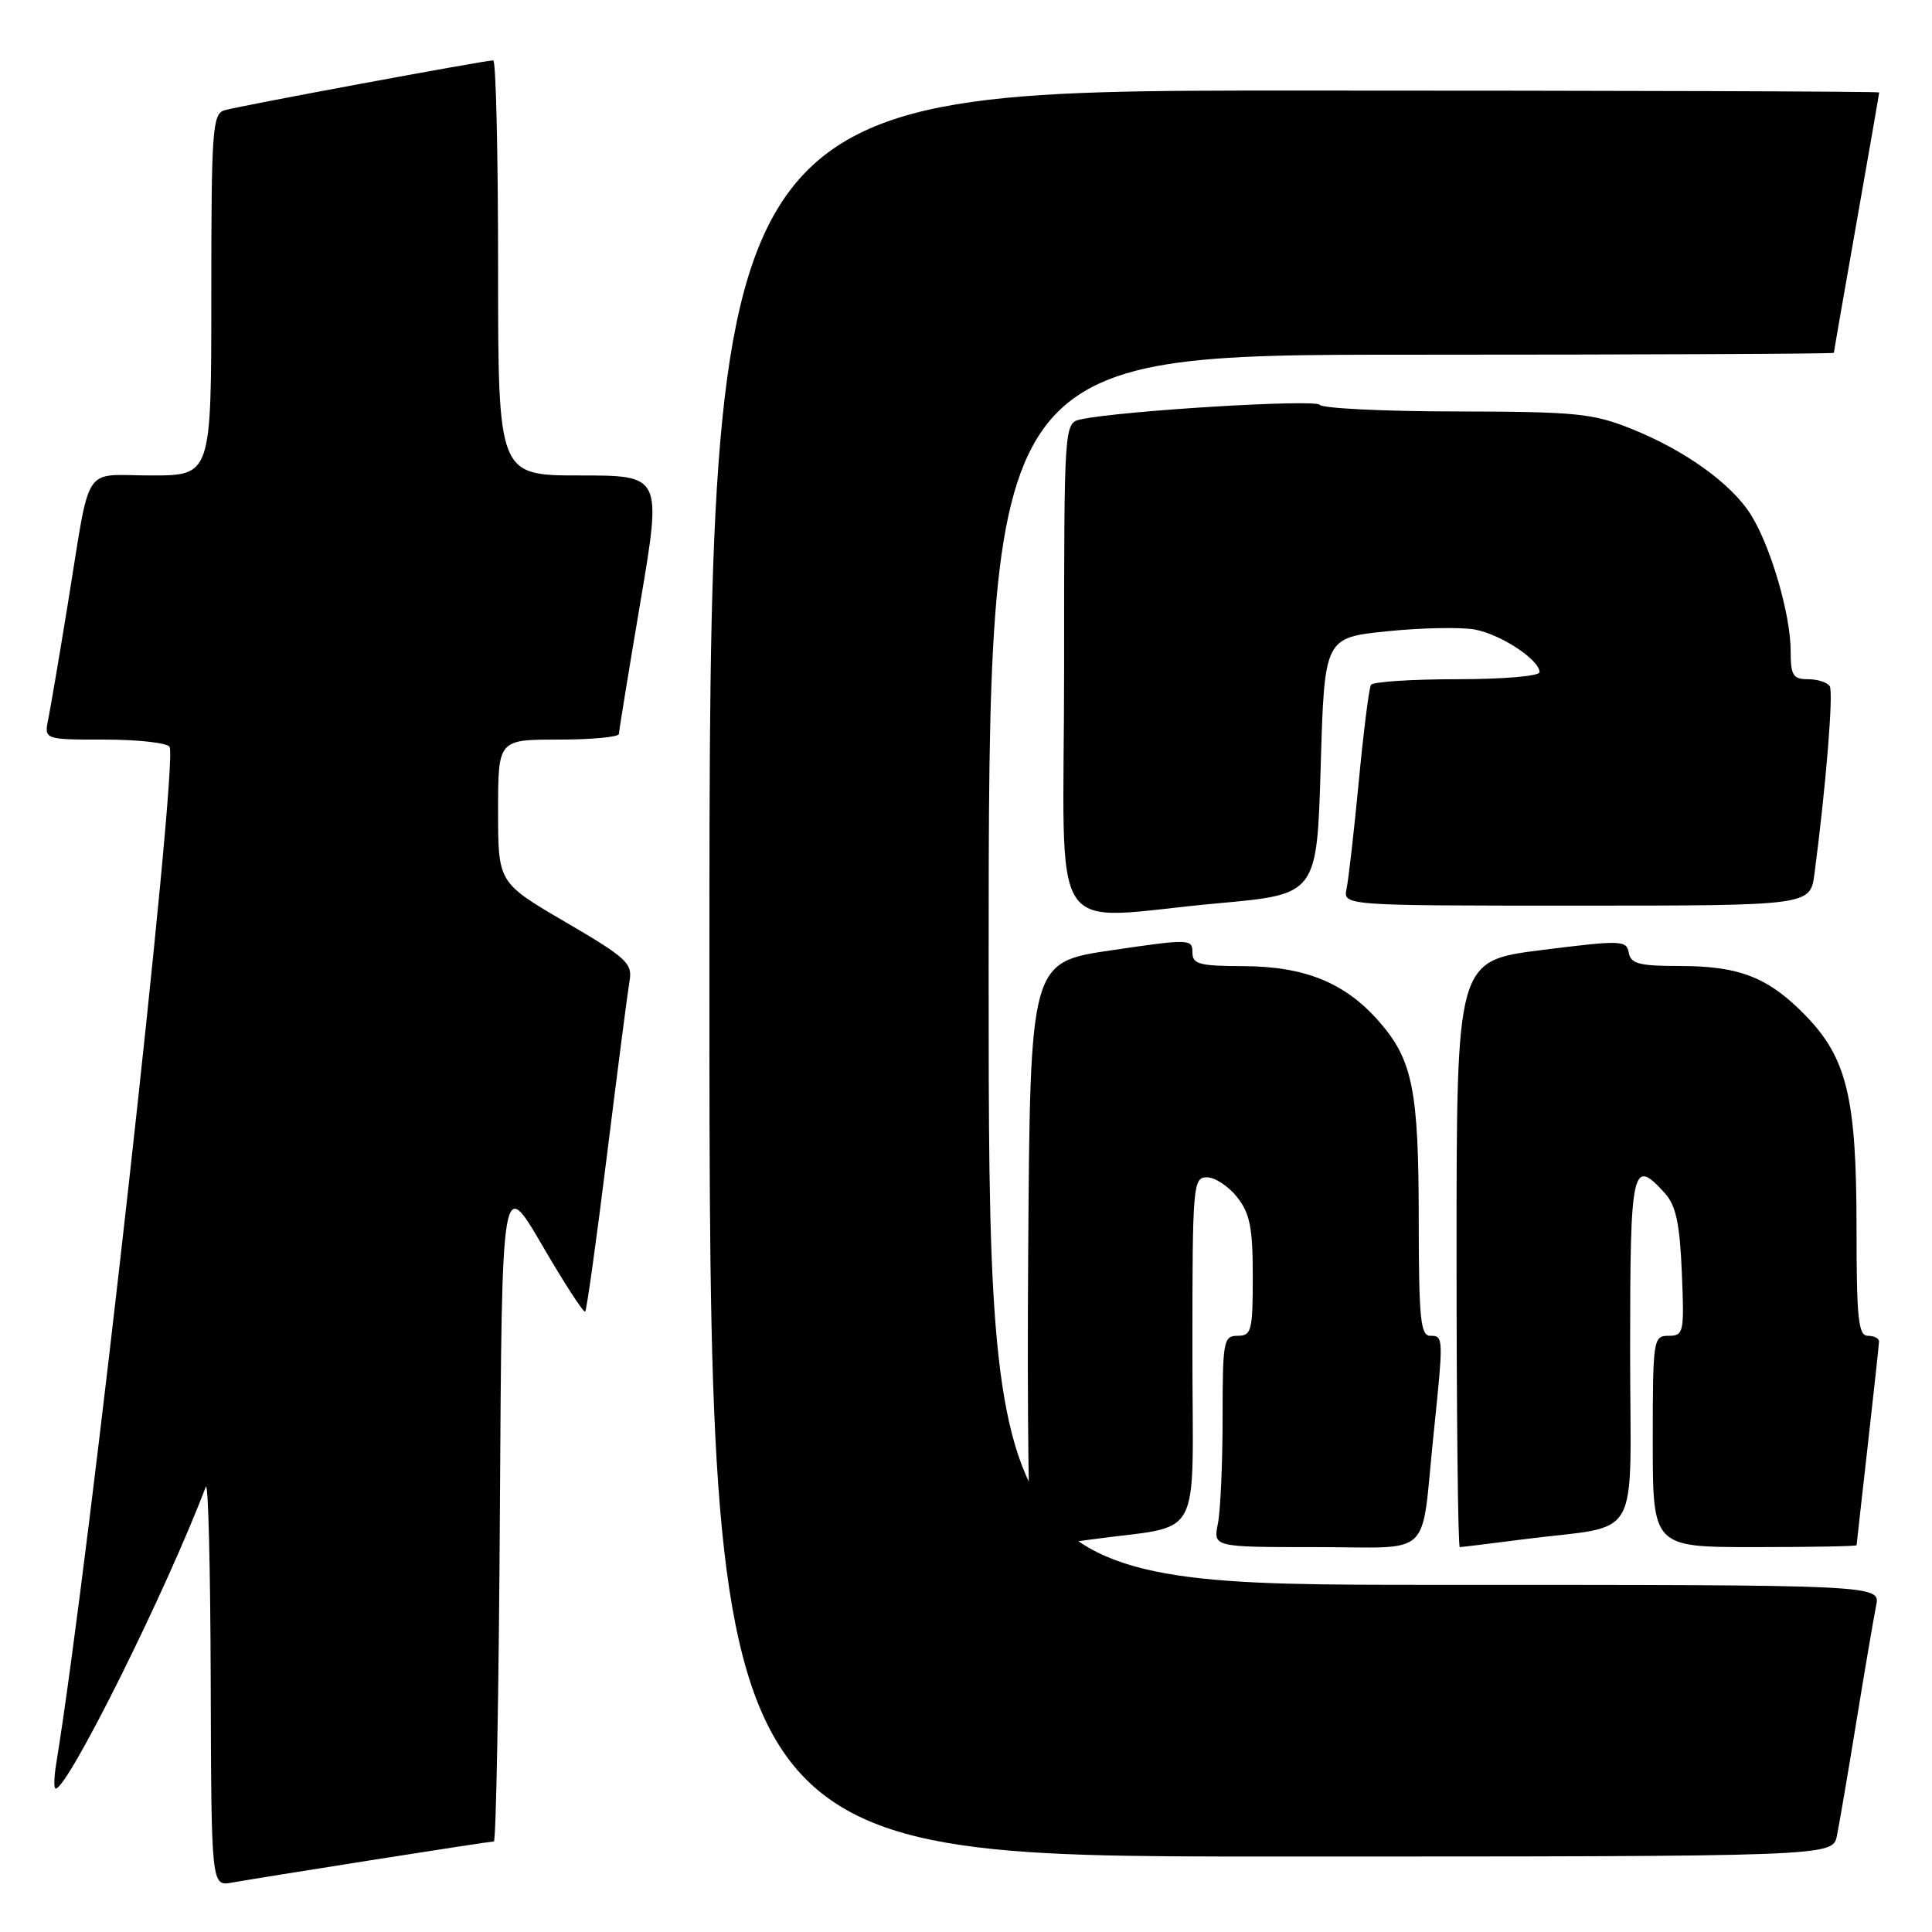 <?xml version="1.0" encoding="UTF-8" standalone="no"?>
<!DOCTYPE svg PUBLIC "-//W3C//DTD SVG 1.1//EN" "http://www.w3.org/Graphics/SVG/1.1/DTD/svg11.dtd" >
<svg xmlns="http://www.w3.org/2000/svg" xmlns:xlink="http://www.w3.org/1999/xlink" version="1.1" viewBox="0 0 256 256">
 <g >
 <path fill="currentColor"
d=" M 49.20 246.48 C 57.83 245.12 65.14 244.00 65.44 244.00 C 65.73 244.00 66.10 224.17 66.24 199.93 C 66.50 155.85 66.50 155.85 71.84 165.00 C 74.77 170.04 77.34 173.99 77.54 173.79 C 77.74 173.59 79.05 164.22 80.44 152.96 C 81.84 141.71 83.18 131.35 83.42 129.95 C 83.83 127.65 82.99 126.89 74.93 122.18 C 66.00 116.96 66.00 116.96 66.00 107.48 C 66.00 98.00 66.00 98.00 74.00 98.00 C 78.40 98.00 82.01 97.66 82.01 97.25 C 82.02 96.84 83.30 88.96 84.86 79.75 C 87.69 63.00 87.69 63.00 76.84 63.00 C 66.00 63.00 66.00 63.00 66.00 35.50 C 66.00 20.38 65.71 8.00 65.36 8.00 C 64.24 8.00 31.58 14.06 29.75 14.61 C 28.15 15.09 28.00 17.14 28.00 39.07 C 28.00 63.00 28.00 63.00 20.02 63.00 C 10.77 63.00 12.09 60.97 8.99 80.00 C 7.87 86.88 6.71 93.74 6.40 95.25 C 5.84 98.00 5.84 98.00 13.86 98.00 C 18.27 98.00 22.15 98.43 22.47 98.96 C 23.66 100.88 11.83 206.96 7.44 233.75 C 7.15 235.54 7.12 237.00 7.38 237.00 C 9.00 237.00 22.10 210.66 27.27 197.00 C 27.59 196.18 27.88 207.75 27.92 222.72 C 28.00 249.95 28.00 249.95 30.75 249.45 C 32.26 249.18 40.56 247.84 49.20 246.48 Z  M 243.40 243.25 C 243.71 241.74 244.88 234.88 246.00 228.00 C 247.12 221.12 248.29 214.26 248.60 212.75 C 249.16 210.00 249.16 210.00 190.08 210.00 C 131.00 210.00 131.00 210.00 131.00 128.50 C 131.00 47.00 131.00 47.00 187.00 47.00 C 217.80 47.00 243.00 46.89 243.00 46.75 C 243.00 46.61 244.35 38.85 246.00 29.50 C 247.65 20.15 249.00 12.39 249.00 12.25 C 249.00 12.11 214.12 12.00 171.50 12.00 C 94.00 12.00 94.00 12.00 94.00 129.00 C 94.00 246.00 94.00 246.00 168.42 246.00 C 242.84 246.00 242.84 246.00 243.40 243.25 Z  M 144.50 204.00 C 159.69 201.90 158.00 205.04 158.00 178.95 C 158.00 156.95 158.08 156.00 159.93 156.00 C 160.99 156.00 162.79 157.19 163.93 158.63 C 165.63 160.79 166.00 162.69 166.00 169.13 C 166.00 176.33 165.83 177.00 164.00 177.00 C 162.12 177.00 162.00 177.67 162.00 187.88 C 162.00 193.86 161.72 200.16 161.38 201.88 C 160.75 205.00 160.75 205.00 174.36 205.00 C 190.13 205.00 188.22 206.81 189.94 190.21 C 191.29 177.11 191.29 177.00 189.50 177.00 C 188.23 177.00 188.00 174.64 187.99 161.75 C 187.99 144.41 187.19 140.43 182.70 135.32 C 178.22 130.21 172.89 128.05 164.75 128.02 C 158.88 128.00 158.00 127.76 158.00 126.17 C 158.00 124.41 157.58 124.40 147.25 125.92 C 136.50 127.50 136.50 127.50 136.24 166.25 C 136.09 187.56 136.32 204.99 136.74 204.98 C 137.16 204.97 140.65 204.53 144.50 204.00 Z  M 201.68 203.99 C 217.84 201.90 216.00 205.11 216.00 178.95 C 216.00 154.53 216.27 153.32 220.60 158.10 C 222.07 159.74 222.58 162.09 222.85 168.60 C 223.19 176.58 223.10 177.00 221.10 177.00 C 219.07 177.00 219.00 177.44 219.00 191.00 C 219.00 205.00 219.00 205.00 232.50 205.00 C 239.93 205.00 246.00 204.89 246.01 204.75 C 246.02 204.61 246.68 198.65 247.49 191.50 C 248.30 184.35 248.97 178.16 248.98 177.75 C 248.99 177.34 248.32 177.00 247.50 177.00 C 246.24 177.00 246.00 174.74 246.00 162.68 C 246.00 145.52 244.73 140.22 239.28 134.60 C 234.36 129.52 230.51 128.00 222.60 128.00 C 217.22 128.00 216.09 127.71 215.82 126.24 C 215.52 124.58 214.85 124.56 204.25 125.89 C 193.00 127.31 193.00 127.31 193.00 166.15 C 193.00 187.52 193.19 205.00 193.43 205.00 C 193.66 205.00 197.38 204.54 201.68 203.99 Z  M 161.50 119.68 C 174.50 118.50 174.50 118.50 175.00 101.50 C 175.50 84.50 175.50 84.50 183.79 83.65 C 188.35 83.18 193.59 83.08 195.44 83.42 C 198.90 84.07 204.00 87.44 204.00 89.07 C 204.00 89.59 199.12 90.00 193.06 90.00 C 187.04 90.00 181.91 90.34 181.66 90.75 C 181.40 91.16 180.68 96.90 180.05 103.50 C 179.42 110.10 178.69 116.51 178.43 117.75 C 177.96 120.00 177.96 120.00 208.92 120.00 C 239.88 120.00 239.88 120.00 240.43 115.75 C 241.95 104.17 242.96 91.75 242.45 90.93 C 242.14 90.42 240.84 90.00 239.58 90.00 C 237.58 90.00 237.27 89.50 237.27 86.22 C 237.27 81.48 234.66 72.50 232.05 68.28 C 229.50 64.14 223.29 59.67 216.14 56.81 C 211.05 54.77 208.80 54.55 193.00 54.52 C 183.38 54.51 175.22 54.11 174.87 53.64 C 174.30 52.86 148.63 54.42 143.25 55.56 C 141.00 56.04 141.00 56.04 141.00 88.52 C 141.00 125.88 138.29 121.77 161.50 119.68 Z "/>
</g>
</svg>